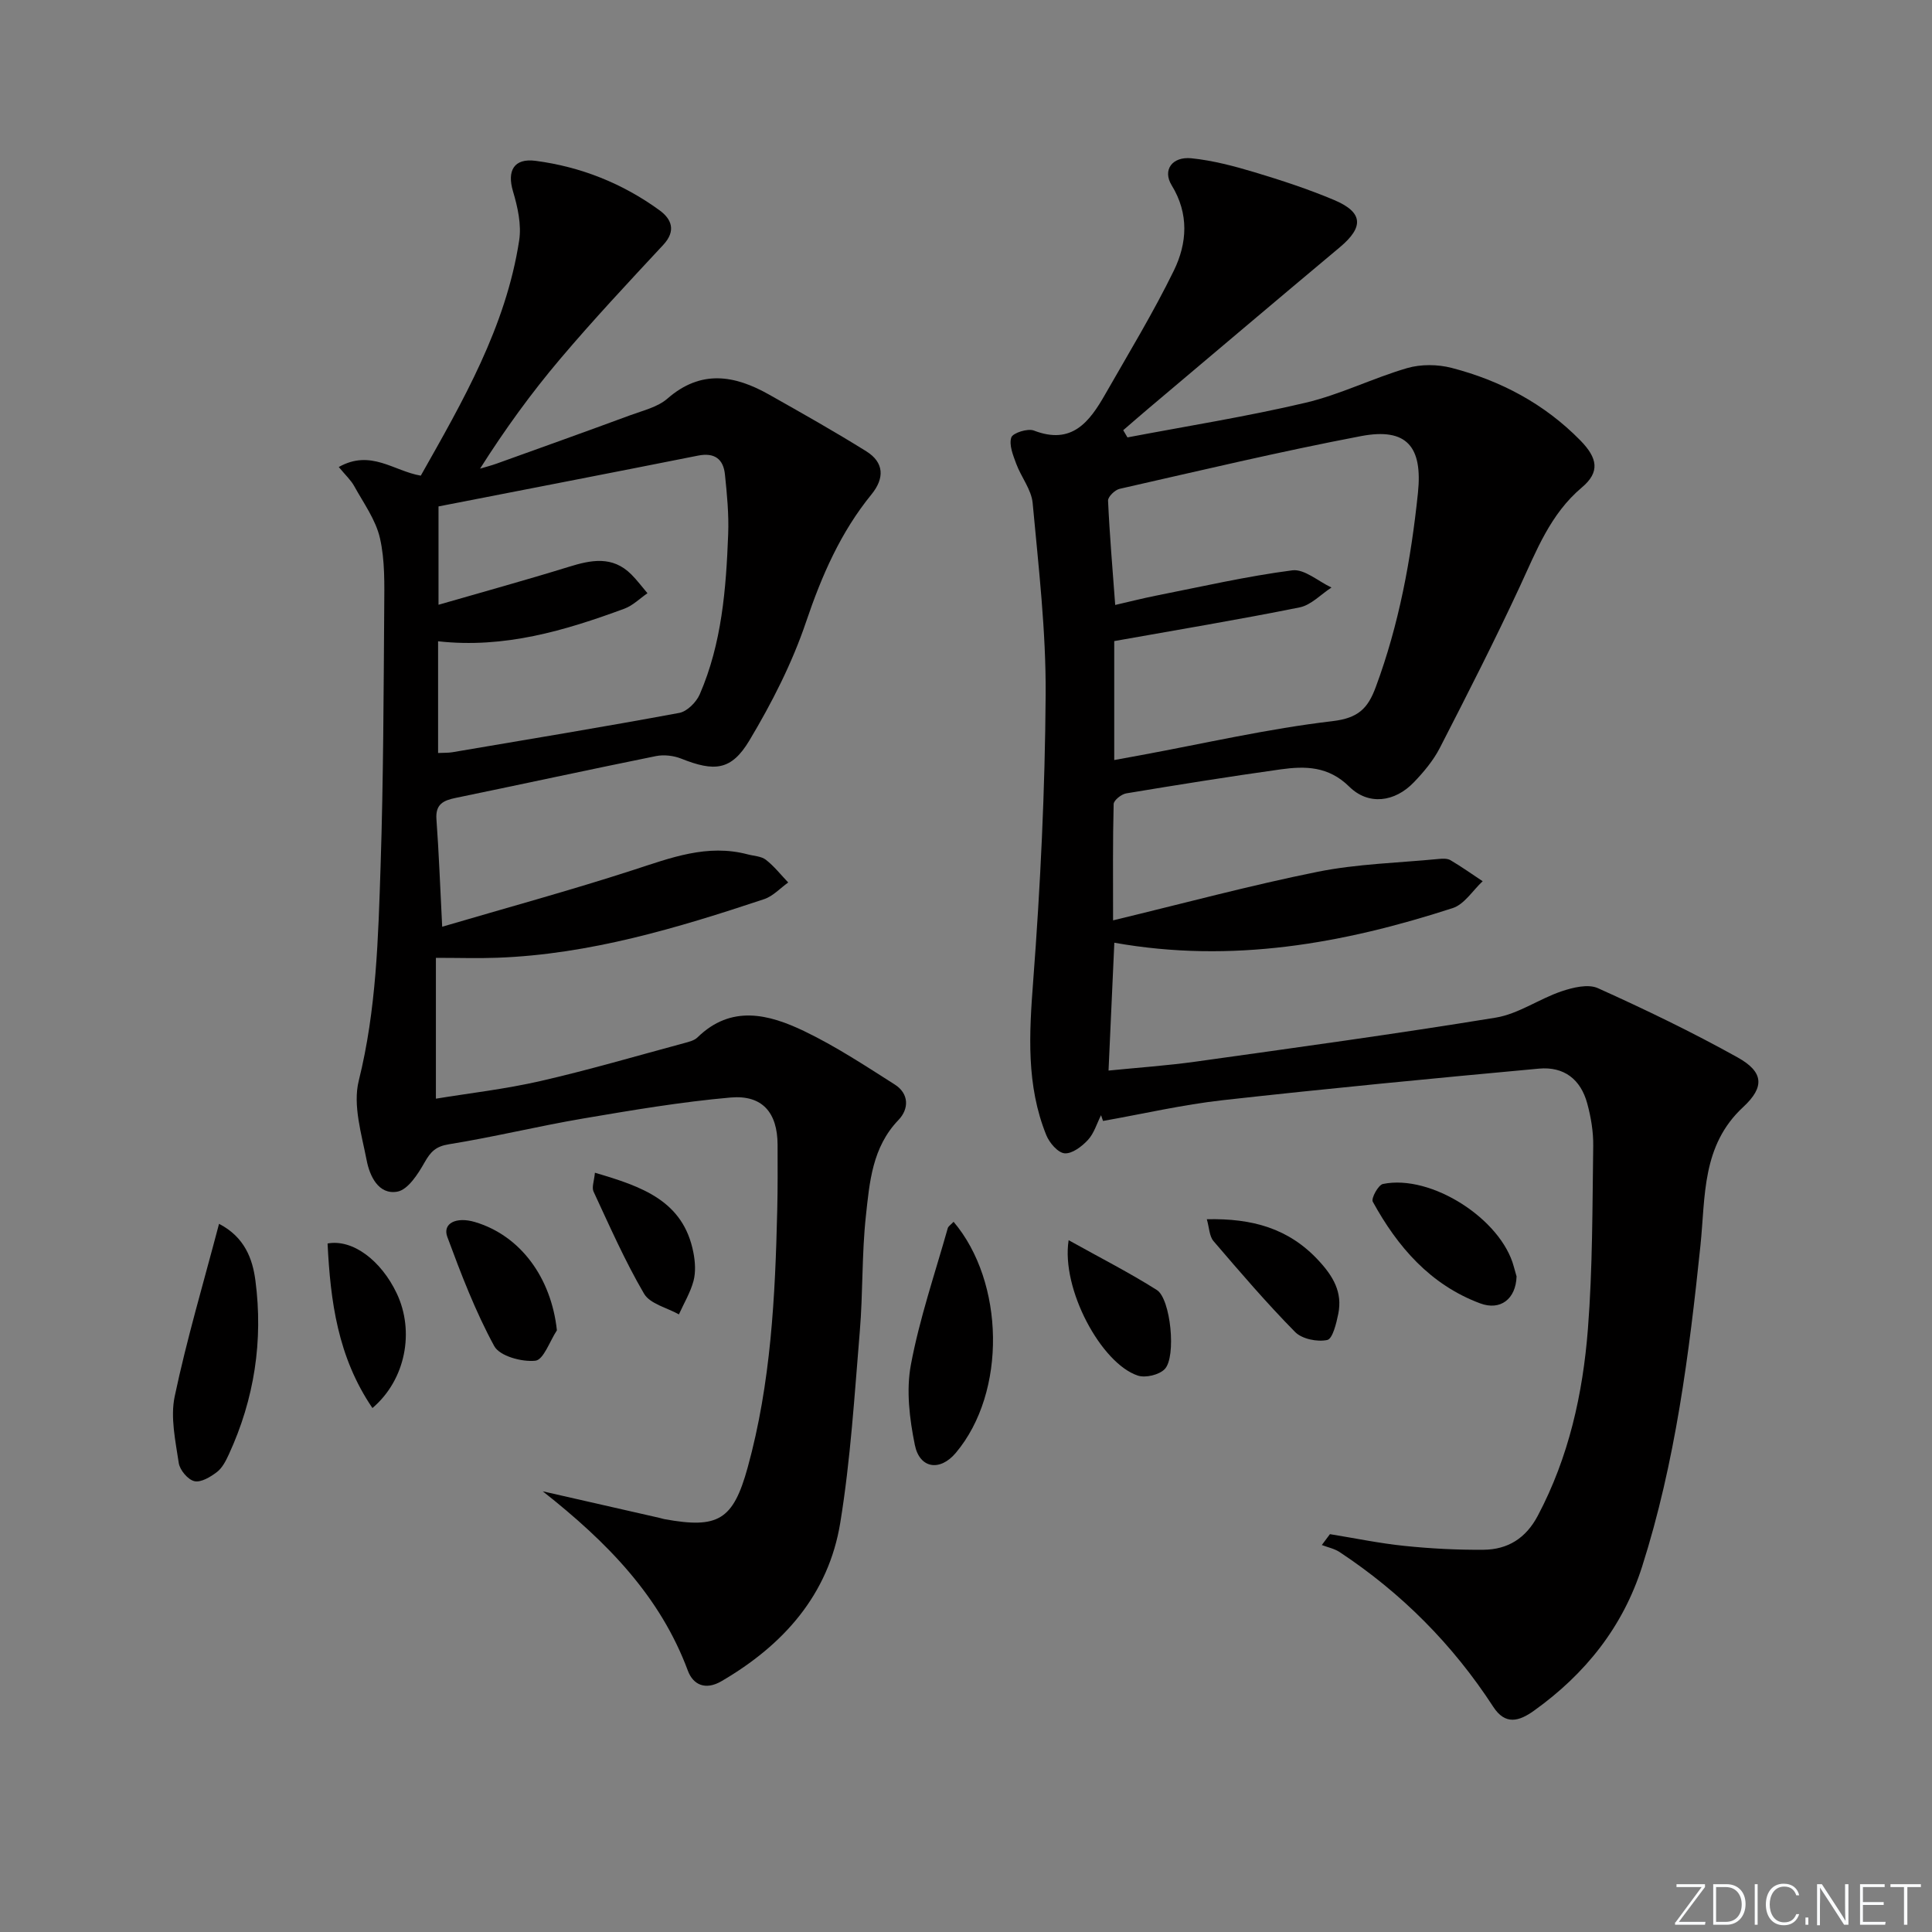 <svg enable-background="new 0 0 400 400" viewBox="0 0 400 400" xmlns="http://www.w3.org/2000/svg"><rect x="0" y="0" width="400" height="400" fill="#808080" stroke="none"/><path d="m346.9 398 5.4-7.3h-5.2v-.6h5.9v.6l-5.4 7.2h5.5l-.1.6h-6.2v-.5z" fill="#fafbfc"/><path d="m354.7 390.1h2.8c2.3 0 3.9 1.6 3.9 4.1s-1.6 4.3-3.9 4.3h-2.8zm.6 7.8h2c2.2 0 3.3-1.6 3.3-3.6 0-1.8-1-3.6-3.3-3.6h-2z" fill="#fafbfc"/><path d="m363.9 390.1v8.4h-.6v-8.4z" fill="#fafbfc"/><path d="m372.5 396.3c-.4 1.3-1.4 2.3-3.2 2.3-2.4 0-3.7-1.9-3.7-4.3 0-2.3 1.2-4.3 3.7-4.3 1.8 0 2.9 1 3.2 2.4h-.6c-.4-1.1-1.1-1.8-2.5-1.8-2.1 0-3 1.9-3 3.7s.9 3.7 3 3.7c1.4 0 2.1-.7 2.5-1.7z" fill="#fafbfc"/><path d="m373.8 398.5v-1.5h.6v1.5z" fill="#fafbfc"/><path d="m376.2 398.5v-8.4h1c1.3 2 4.4 6.7 4.9 7.6-.1-1.2-.1-2.4-.1-3.8v-3.8h.7v8.4h-.9c-1.2-1.9-4.4-6.8-5-7.7.1 1.1 0 2.3 0 3.9v3.9h-.6z" fill="#fafbfc"/><path d="m390 394.4h-4.3v3.5h4.7l-.1.6h-5.2v-8.4h5.1v.6h-4.5v3.1h4.3z" fill="#fafbfc"/><path d="m394.2 390.7h-2.8v-.6h6.3v.6h-2.8v7.8h-.7z" fill="#fafbfc"/><g fill="#010000"><path d="m275.35 317.63c5.14.83 10.25 1.9 15.42 2.43 5.44.56 10.94.85 16.41.8 4.98-.05 8.72-2.36 11.19-7.02 6.43-12.13 9.34-25.25 10.39-38.69.98-12.59.92-25.26 1.1-37.9.04-2.94-.47-5.98-1.25-8.83-1.36-4.97-4.81-7.65-10.01-7.17-21.82 2.01-43.64 4.1-65.42 6.53-8.33.93-16.54 2.84-24.81 4.3-.14-.4-.27-.79-.41-1.19-.88 1.74-1.45 3.76-2.72 5.13-1.25 1.35-3.28 2.89-4.83 2.76-1.39-.12-3.15-2.18-3.79-3.77-4.17-10.32-3.54-20.98-2.71-31.89 1.5-19.71 2.45-39.49 2.58-59.25.09-13.24-1.47-26.5-2.69-39.72-.26-2.79-2.38-5.37-3.4-8.13-.65-1.76-1.53-3.9-1.02-5.45.31-.94 3.4-1.92 4.67-1.43 7.91 3.06 11.54-1.85 14.78-7.52 4.84-8.48 9.93-16.85 14.21-25.61 2.74-5.63 3.18-11.72-.46-17.65-1.93-3.15.09-5.99 4.09-5.59 4.41.45 8.8 1.61 13.07 2.89 5.56 1.67 11.1 3.49 16.45 5.74 6.06 2.55 6.22 5.59 1.21 9.79-13.27 11.1-26.47 22.29-39.69 33.44-1.73 1.46-3.44 2.96-5.16 4.44.29.5.59.99.88 1.49 12.3-2.34 24.7-4.31 36.88-7.18 7.17-1.69 13.93-5.1 21.03-7.17 2.85-.83 6.32-.79 9.21-.04 10.14 2.63 19.2 7.43 26.62 14.99 3.63 3.7 4.11 6.58.35 9.75-6.56 5.53-9.39 13.07-12.83 20.47-5.24 11.29-10.9 22.39-16.59 33.47-1.35 2.62-3.34 5-5.4 7.14-3.92 4.07-9.35 4.82-13.35.88-4.33-4.26-9.1-4.29-14.22-3.58-10.68 1.5-21.32 3.2-31.96 4.97-1 .17-2.58 1.43-2.6 2.21-.2 7.59-.12 15.19-.12 24.08 14.73-3.55 28.47-7.26 42.38-10.06 8.18-1.64 16.66-1.84 25.01-2.65.81-.08 1.81-.13 2.46.25 2.29 1.35 4.46 2.89 6.67 4.36-2.05 1.9-3.79 4.78-6.2 5.56-22.63 7.34-45.68 11.51-70.06 7.17-.4 8.87-.79 17.4-1.2 26.47 6.06-.61 12.12-1.02 18.12-1.86 20.7-2.9 41.42-5.73 62.04-9.1 4.7-.77 8.97-3.87 13.6-5.44 2.37-.8 5.52-1.58 7.56-.66 9.81 4.42 19.54 9.11 28.93 14.34 5.35 2.98 5.67 6.09 1.14 10.28-8.62 7.98-7.79 18.52-8.84 28.65-2.34 22.47-5.19 44.86-12.08 66.49-3.98 12.5-11.77 22.23-22.37 29.82-3.11 2.23-5.95 3.05-8.45-.8-8.37-12.88-18.98-23.55-31.79-32.02-1.08-.72-2.46-.99-3.7-1.47.57-.74 1.13-1.5 1.68-2.25zm-44.66-160.27c2.02-.37 3.76-.69 5.51-1.01 13.21-2.44 26.34-5.48 39.65-7.04 5.35-.63 7.34-2.61 8.98-7.04 4.83-13.01 7.31-26.47 8.74-40.22.99-9.53-2.27-13.57-11.78-11.76-16.75 3.19-33.36 7.15-49.99 10.92-.97.22-2.42 1.64-2.39 2.44.32 7.07.93 14.13 1.48 21.6 3.01-.69 5.7-1.38 8.42-1.92 9.4-1.86 18.77-4.02 28.25-5.25 2.51-.32 5.39 2.3 8.11 3.56-2.19 1.41-4.21 3.63-6.59 4.11-12.59 2.54-25.27 4.64-38.39 6.98z"/><path d="m70.14 96.69c6.63-3.73 11.38.84 16.98 1.79 8.67-15.36 17.61-30.76 20.37-48.7.5-3.26-.31-6.92-1.28-10.17-1.26-4.23.16-6.91 4.69-6.31 9.36 1.23 18 4.67 25.65 10.24 2.49 1.81 3.48 4.25.77 7.16-7.22 7.76-14.48 15.51-21.32 23.59-6 7.08-11.47 14.62-16.61 22.74 1.16-.35 2.34-.65 3.48-1.06 9.21-3.31 18.43-6.61 27.62-10 2.65-.98 5.67-1.68 7.69-3.44 6.94-6.06 13.9-4.87 21.04-.84 6.77 3.82 13.55 7.64 20.14 11.75 3.7 2.31 3.8 5.57 1.07 8.92-6.39 7.84-10.3 16.81-13.54 26.39-2.89 8.55-7.09 16.79-11.74 24.56-3.75 6.26-7.25 6.49-14.13 3.75-1.57-.62-3.56-.85-5.21-.52-13.83 2.8-27.62 5.8-41.44 8.65-2.58.53-4.24 1.3-4.01 4.44.51 6.94.76 13.91 1.19 22.24 13.33-3.92 26.52-7.52 39.51-11.73 7.8-2.53 15.37-5.47 23.75-3.25 1.27.34 2.8.37 3.76 1.12 1.72 1.34 3.1 3.11 4.62 4.7-1.66 1.18-3.15 2.84-4.99 3.45-17.97 5.98-36.08 11.42-55.2 12.13-3.96.15-7.94.02-12.75.02v29.16c6.79-1.12 14.31-1.97 21.64-3.65 10-2.29 19.87-5.19 29.78-7.86.95-.26 2.06-.52 2.73-1.17 7-6.83 14.74-4.83 22.09-1.31 6.52 3.13 12.63 7.16 18.75 11.05 3 1.9 2.98 5.07.77 7.36-5.43 5.65-5.98 12.88-6.74 19.89-.86 7.92-.59 15.96-1.26 23.9-1.1 13.22-1.91 26.51-4.04 39.58-2.43 14.9-11.76 25.33-24.61 32.82-3.3 1.92-5.85.75-6.94-2.17-5.72-15.38-16.61-26.56-30.05-37.15 8.83 2.01 16.52 3.76 24.21 5.51.32.07.64.19.97.25 11.13 2.03 14.24.22 17.25-10.7 4.81-17.44 5.7-35.36 6.12-53.32.11-4.5.08-9 .07-13.49-.02-6.62-3.12-10.36-9.73-9.78-10.22.9-20.37 2.62-30.5 4.34-9.31 1.58-18.51 3.84-27.83 5.34-2.73.44-3.78 1.56-5.03 3.76-1.36 2.41-3.44 5.66-5.65 6.05-3.88.69-5.71-3.24-6.33-6.46-1.06-5.45-2.91-11.45-1.64-16.52 3.66-14.71 4.03-29.62 4.52-44.53.58-17.8.62-35.62.75-53.43.03-4.81.17-9.76-.89-14.38-.87-3.79-3.38-7.23-5.32-10.75-.68-1.24-1.8-2.26-3.2-3.96zm20.56 59.21c1.29-.06 2.12-.02 2.91-.15 15.68-2.66 31.38-5.25 47.02-8.15 1.63-.3 3.54-2.22 4.25-3.86 4.57-10.54 5.45-21.82 5.88-33.12.16-4.12-.24-8.29-.67-12.4-.33-3.19-2.16-4.57-5.57-3.89-17.97 3.58-35.97 7.05-53.73 10.52v20.36c9.27-2.68 18.14-5.12 26.93-7.84 4.66-1.45 9.08-2.34 12.98 1.55 1.21 1.21 2.24 2.6 3.35 3.9-1.57 1.08-3.01 2.54-4.75 3.19-12.35 4.56-24.89 8.29-38.6 6.76z"/><path d="m45.35 253.38c5.32 2.75 6.95 7.29 7.53 11.74 1.63 12.44-.21 24.51-5.49 35.97-.62 1.34-1.36 2.83-2.48 3.68-1.33 1.02-3.31 2.21-4.67 1.89-1.34-.31-3.02-2.31-3.23-3.76-.68-4.57-1.76-9.44-.84-13.8 2.49-11.8 5.94-23.4 9.18-35.72z"/><path d="m197.43 252.96c10.54 12.43 11.06 35.25.46 47.84-3.26 3.88-7.48 3.28-8.48-1.63-1.1-5.4-1.82-11.29-.82-16.62 1.79-9.56 4.98-18.86 7.63-28.25.11-.42.64-.73 1.21-1.34z"/><path d="m313.99 264.27c-.15 4.68-3.35 7.15-7.56 5.57-10.3-3.85-17.08-11.68-22.21-21.04-.38-.69 1.14-3.47 2.1-3.67 9.99-2.07 24.52 7.28 27.11 17.16.22.8.45 1.58.56 1.98z"/><path d="m115.3 275.43c-1.47 2.22-2.76 6.11-4.46 6.29-2.79.3-7.38-.95-8.51-3.02-3.91-7.18-6.87-14.92-9.72-22.62-1.03-2.8 1.84-4.23 5.73-3.07 9.42 2.81 15.79 11.52 16.96 22.42z"/><path d="m249.86 252.43c9.43-.21 16.96 1.89 23.11 8.52 3.08 3.31 5 6.61 4.11 11.05-.4 1.98-1.18 5.2-2.29 5.43-2.06.44-5.22-.2-6.65-1.65-5.91-6-11.41-12.42-16.9-18.83-.87-1.02-.88-2.8-1.38-4.52z"/><path d="m123.17 242.8c9.7 2.85 18.31 5.77 20.39 16.53.37 1.89.51 4.02.03 5.85-.64 2.41-1.99 4.64-3.03 6.95-2.47-1.39-5.98-2.17-7.22-4.29-3.96-6.77-7.13-14-10.45-21.13-.41-.87.12-2.17.28-3.91z"/><path d="m221.25 256.77c6.61 3.68 12.6 6.73 18.26 10.31 2.87 1.82 4.07 13.83 1.64 16.37-1.14 1.2-3.99 1.88-5.58 1.35-7.56-2.5-15.91-17.93-14.32-28.03z"/><path d="m77.11 291.52c-7.21-10.59-8.7-22.19-9.29-34.07 5.19-.95 11.08 3.5 14.32 10.33 3.73 7.86 1.86 17.88-5.03 23.74z"/></g></svg>